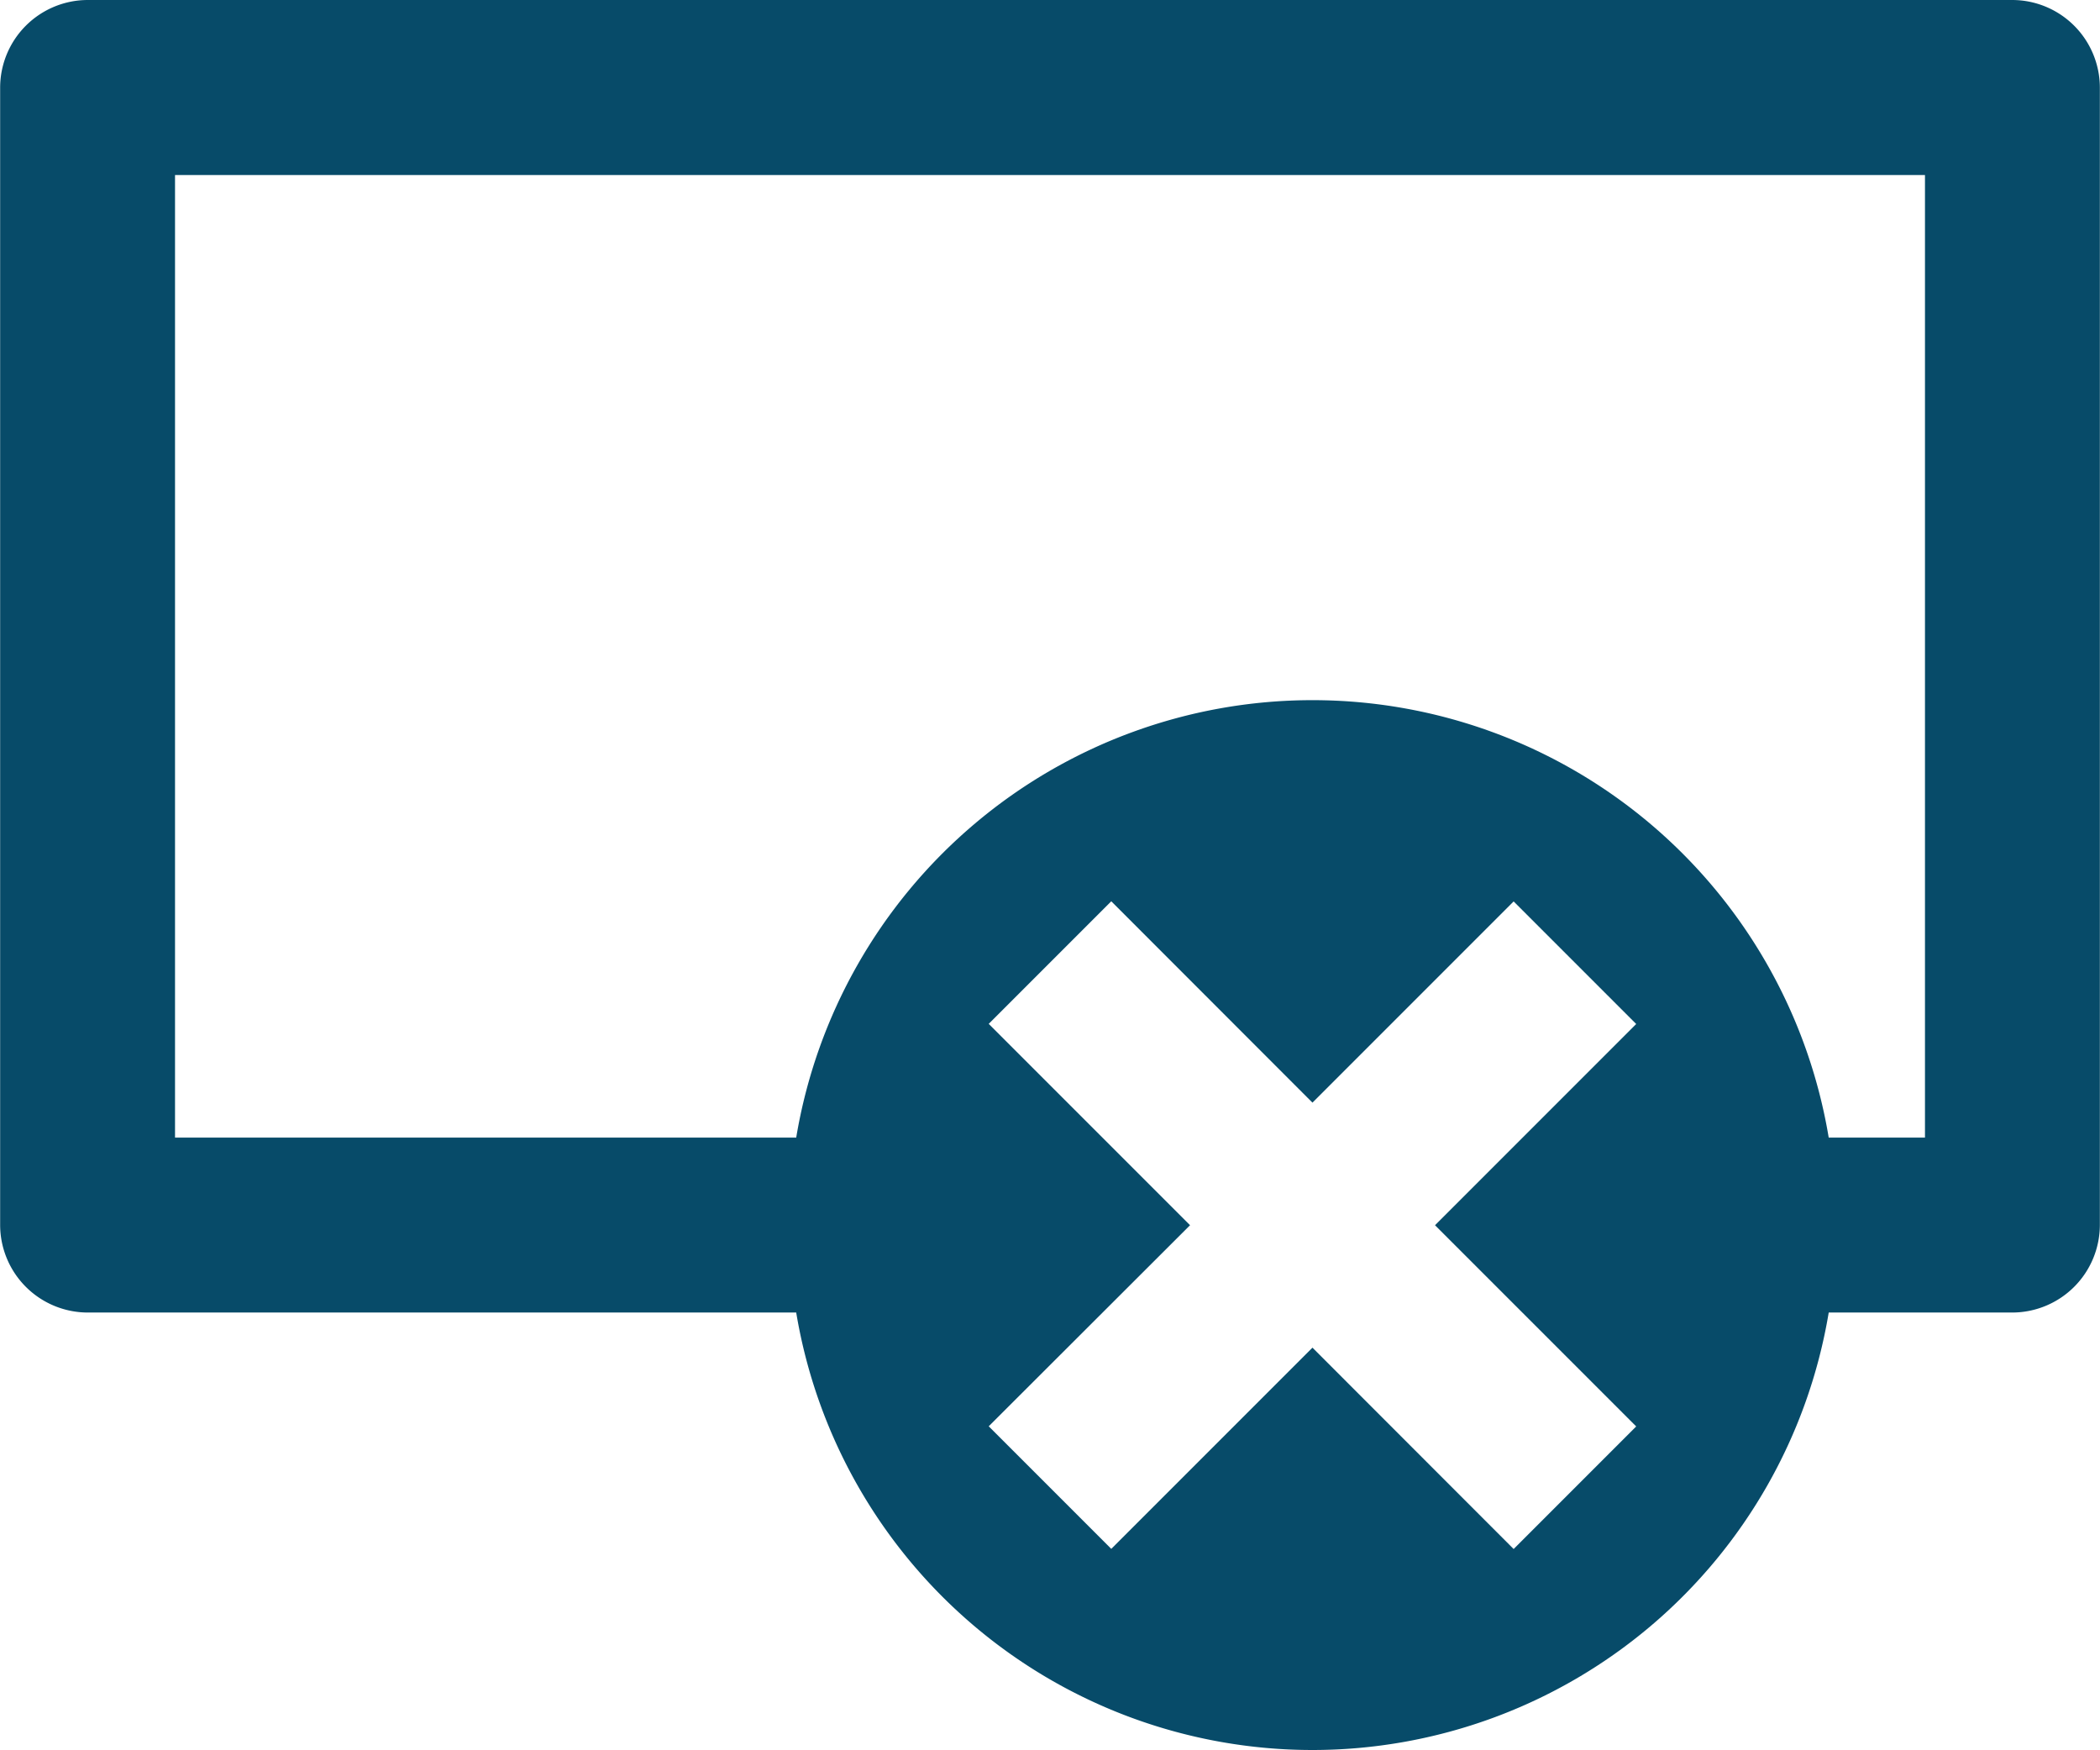 <svg xmlns="http://www.w3.org/2000/svg" viewBox="0 0 14.77 12.309">
  <defs>
    <style>
      .cls-1 {
        fill: #074b69;
      }
    </style>
  </defs>
  <g id="icons_utility_deprecate" data-name="icons/utility/deprecate" transform="translate(-0.615 -0.846)">
    <path id="Mask" class="cls-1" d="M14.769.846H1.231a.617.617,0,0,0-.615.615v8a.617.617,0,0,0,.615.615H6.215a3.681,3.681,0,0,0,7.262,0h1.292a.617.617,0,0,0,.615-.615v-8A.617.617,0,0,0,14.769.846ZM12.123,10.877l-.862.862L9.846,10.323,8.431,11.738l-.862-.862L8.985,9.462,7.569,8.046l.862-.862L9.846,8.6l1.415-1.415.862.862L10.708,9.462l1.415,1.415Zm2.031-2.031h-.677a3.681,3.681,0,0,0-7.262,0H1.846V2.077H14.154Z"/>
  </g>
</svg>
